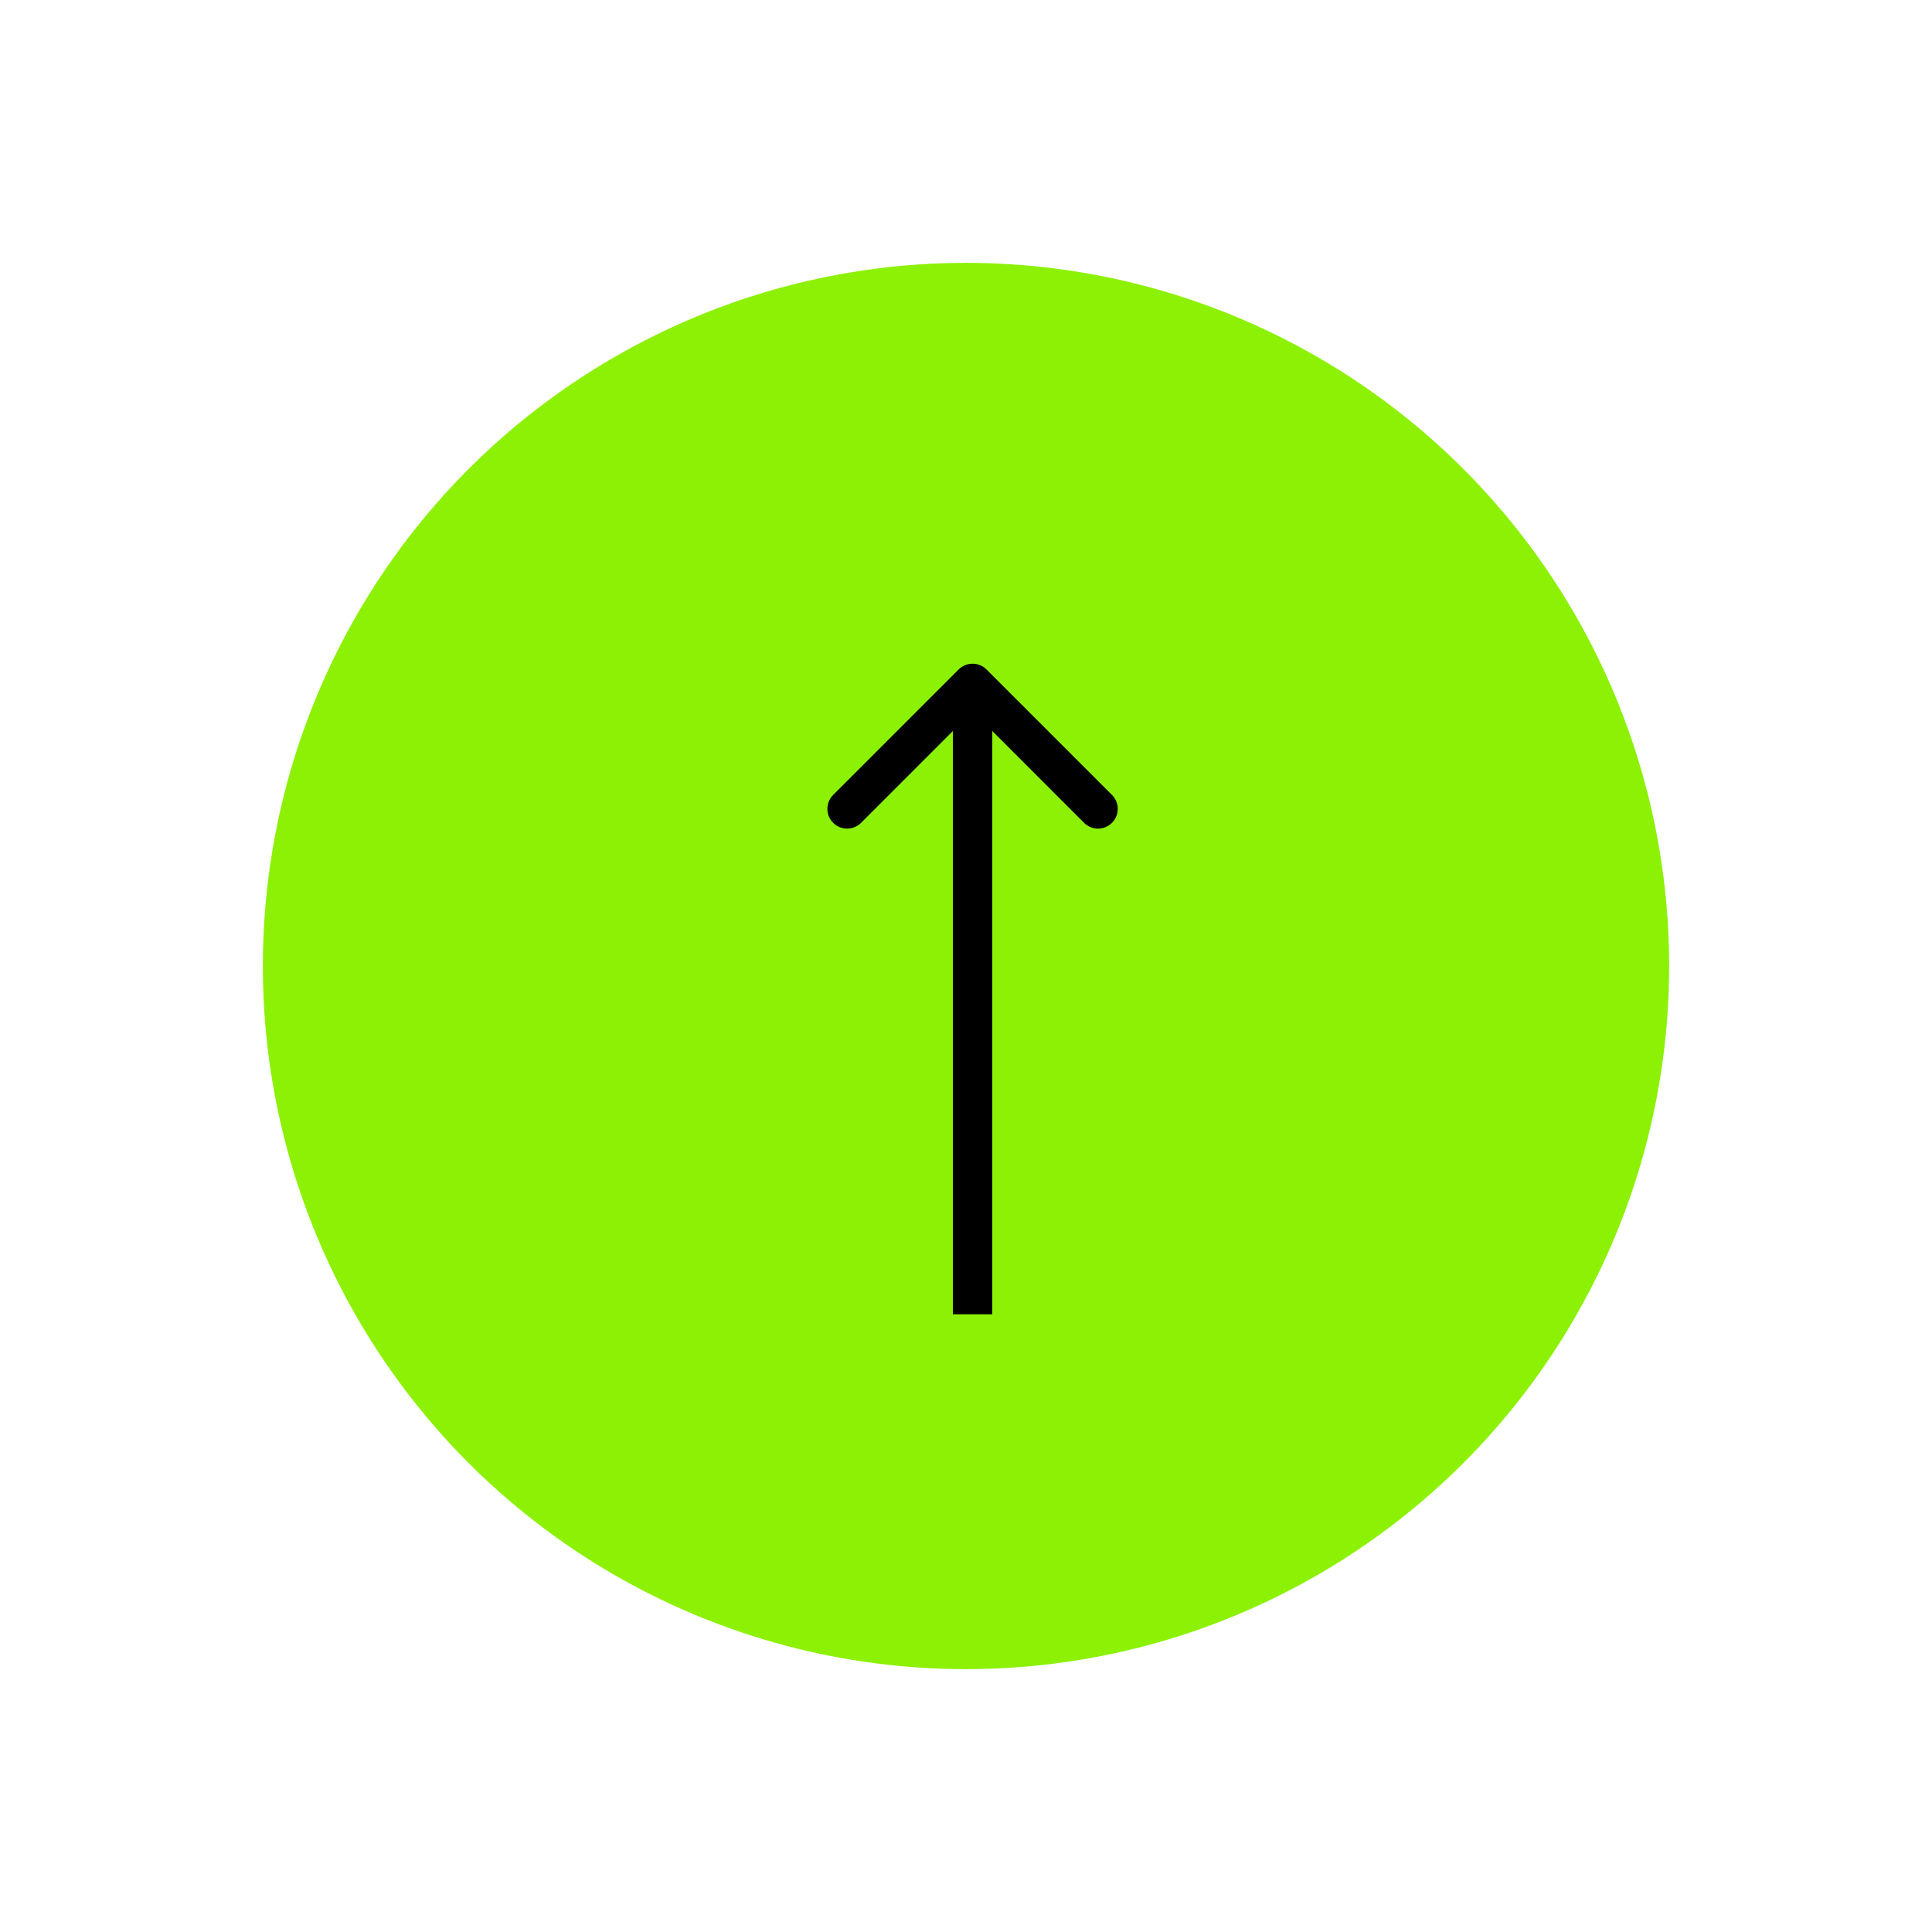 <svg width="147" height="147" viewBox="0 0 147 147" fill="none" xmlns="http://www.w3.org/2000/svg">
<g filter="url(#filter0_f_261_7)">
<circle cx="73.5" cy="73.5" r="53.5" fill="#8CF104"/>
</g>
<path d="M75.061 50.939C74.475 50.354 73.525 50.354 72.939 50.939L63.393 60.485C62.808 61.071 62.808 62.021 63.393 62.607C63.979 63.192 64.929 63.192 65.515 62.607L74 54.121L82.485 62.607C83.071 63.192 84.021 63.192 84.607 62.607C85.192 62.021 85.192 61.071 84.607 60.485L75.061 50.939ZM75.5 100L75.5 52L72.5 52L72.5 100L75.5 100Z" fill="black"/>
<defs>
<filter id="filter0_f_261_7" x="0" y="0" width="147" height="147" filterUnits="userSpaceOnUse" color-interpolation-filters="sRGB">
<feFlood flood-opacity="0" result="BackgroundImageFix"/>
<feBlend mode="normal" in="SourceGraphic" in2="BackgroundImageFix" result="shape"/>
<feGaussianBlur stdDeviation="10" result="effect1_foregroundBlur_261_7"/>
</filter>
</defs>
</svg>

